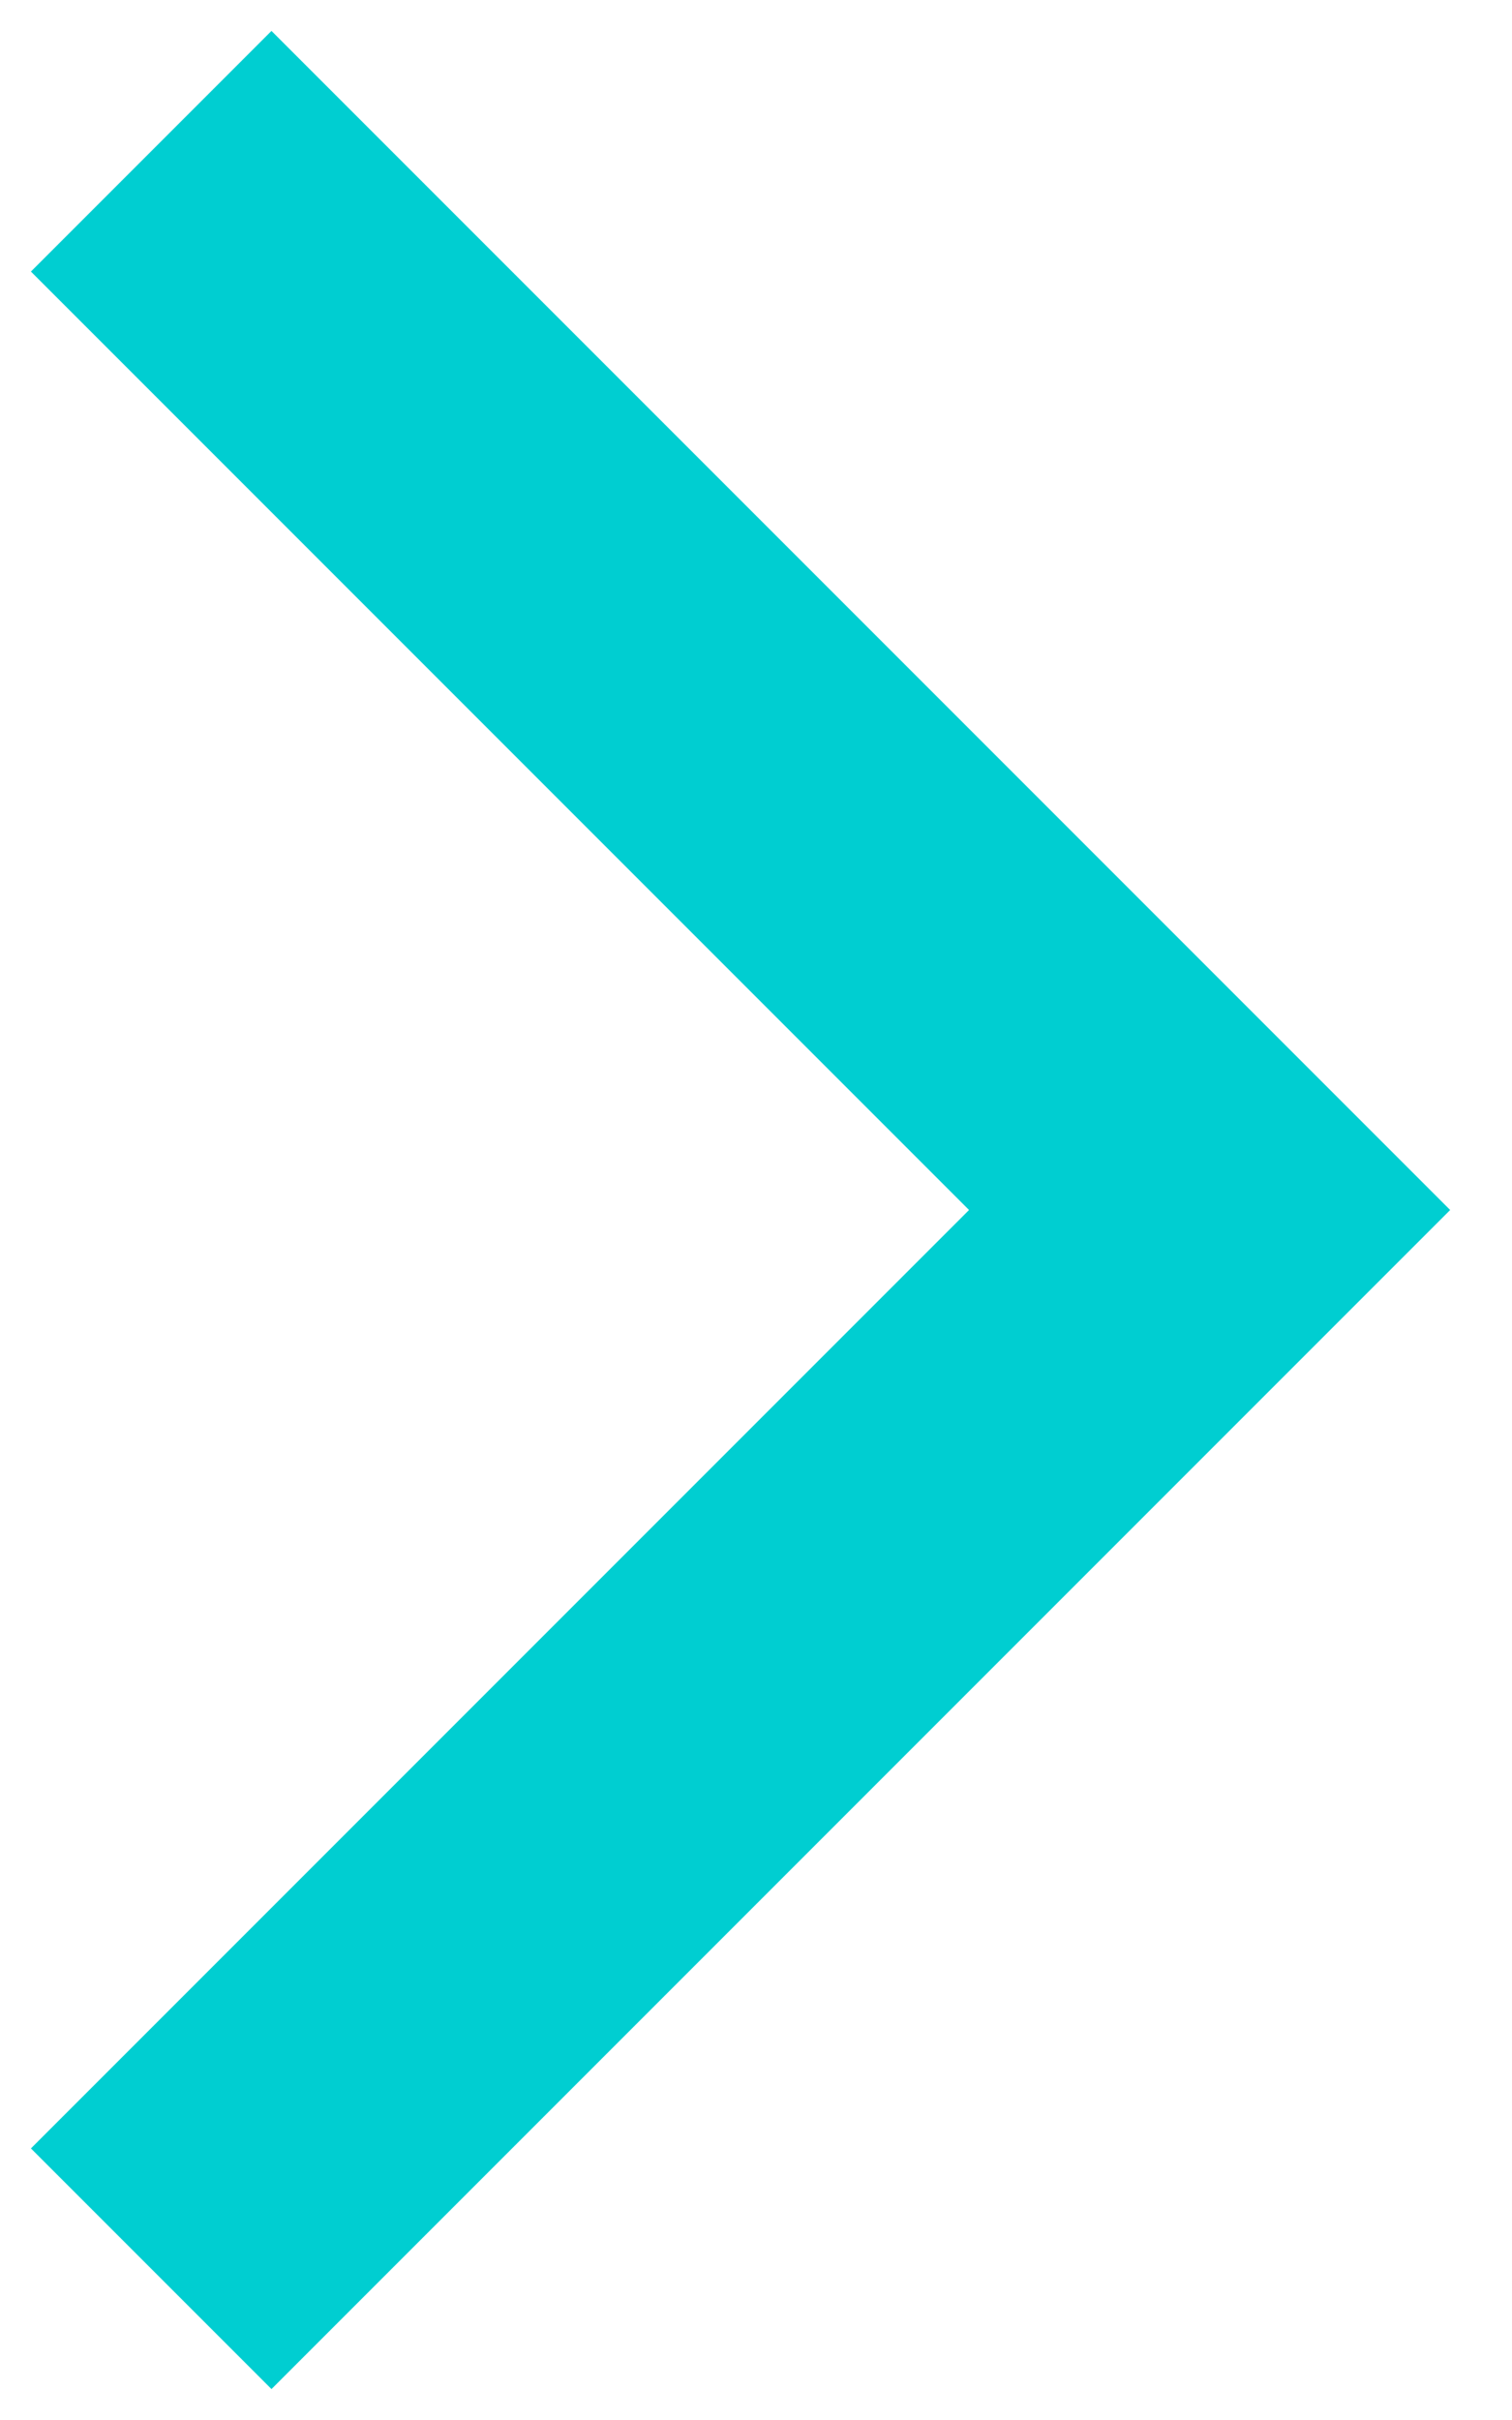<?xml version="1.0" encoding="UTF-8"?>
<svg width="10px" height="16px" viewBox="0 0 10 16" version="1.1" xmlns="http://www.w3.org/2000/svg" xmlns:xlink="http://www.w3.org/1999/xlink">
    <!-- Generator: Sketch 57.1 (83088) - https://sketch.com -->
    <title>Path</title>
    <desc>Created with Sketch.</desc>
    <g id="Desktop-Mockups" stroke="none" stroke-width="1" fill="none" fill-rule="evenodd">
        <g id="Home-Page" transform="translate(-511, -1723)" stroke="#00CED1" stroke-width="2.25">
            <g id="About-Section" transform="translate(359, 1569)">
                <g id="Link" transform="translate(0, 145)">
                    <g id="chevron-right" transform="translate(153, 10)">
                        <polyline id="Path" points="0 14 7 7 0 0"></polyline>
                    </g>
                </g>
            </g>
        </g>
    </g>
</svg>